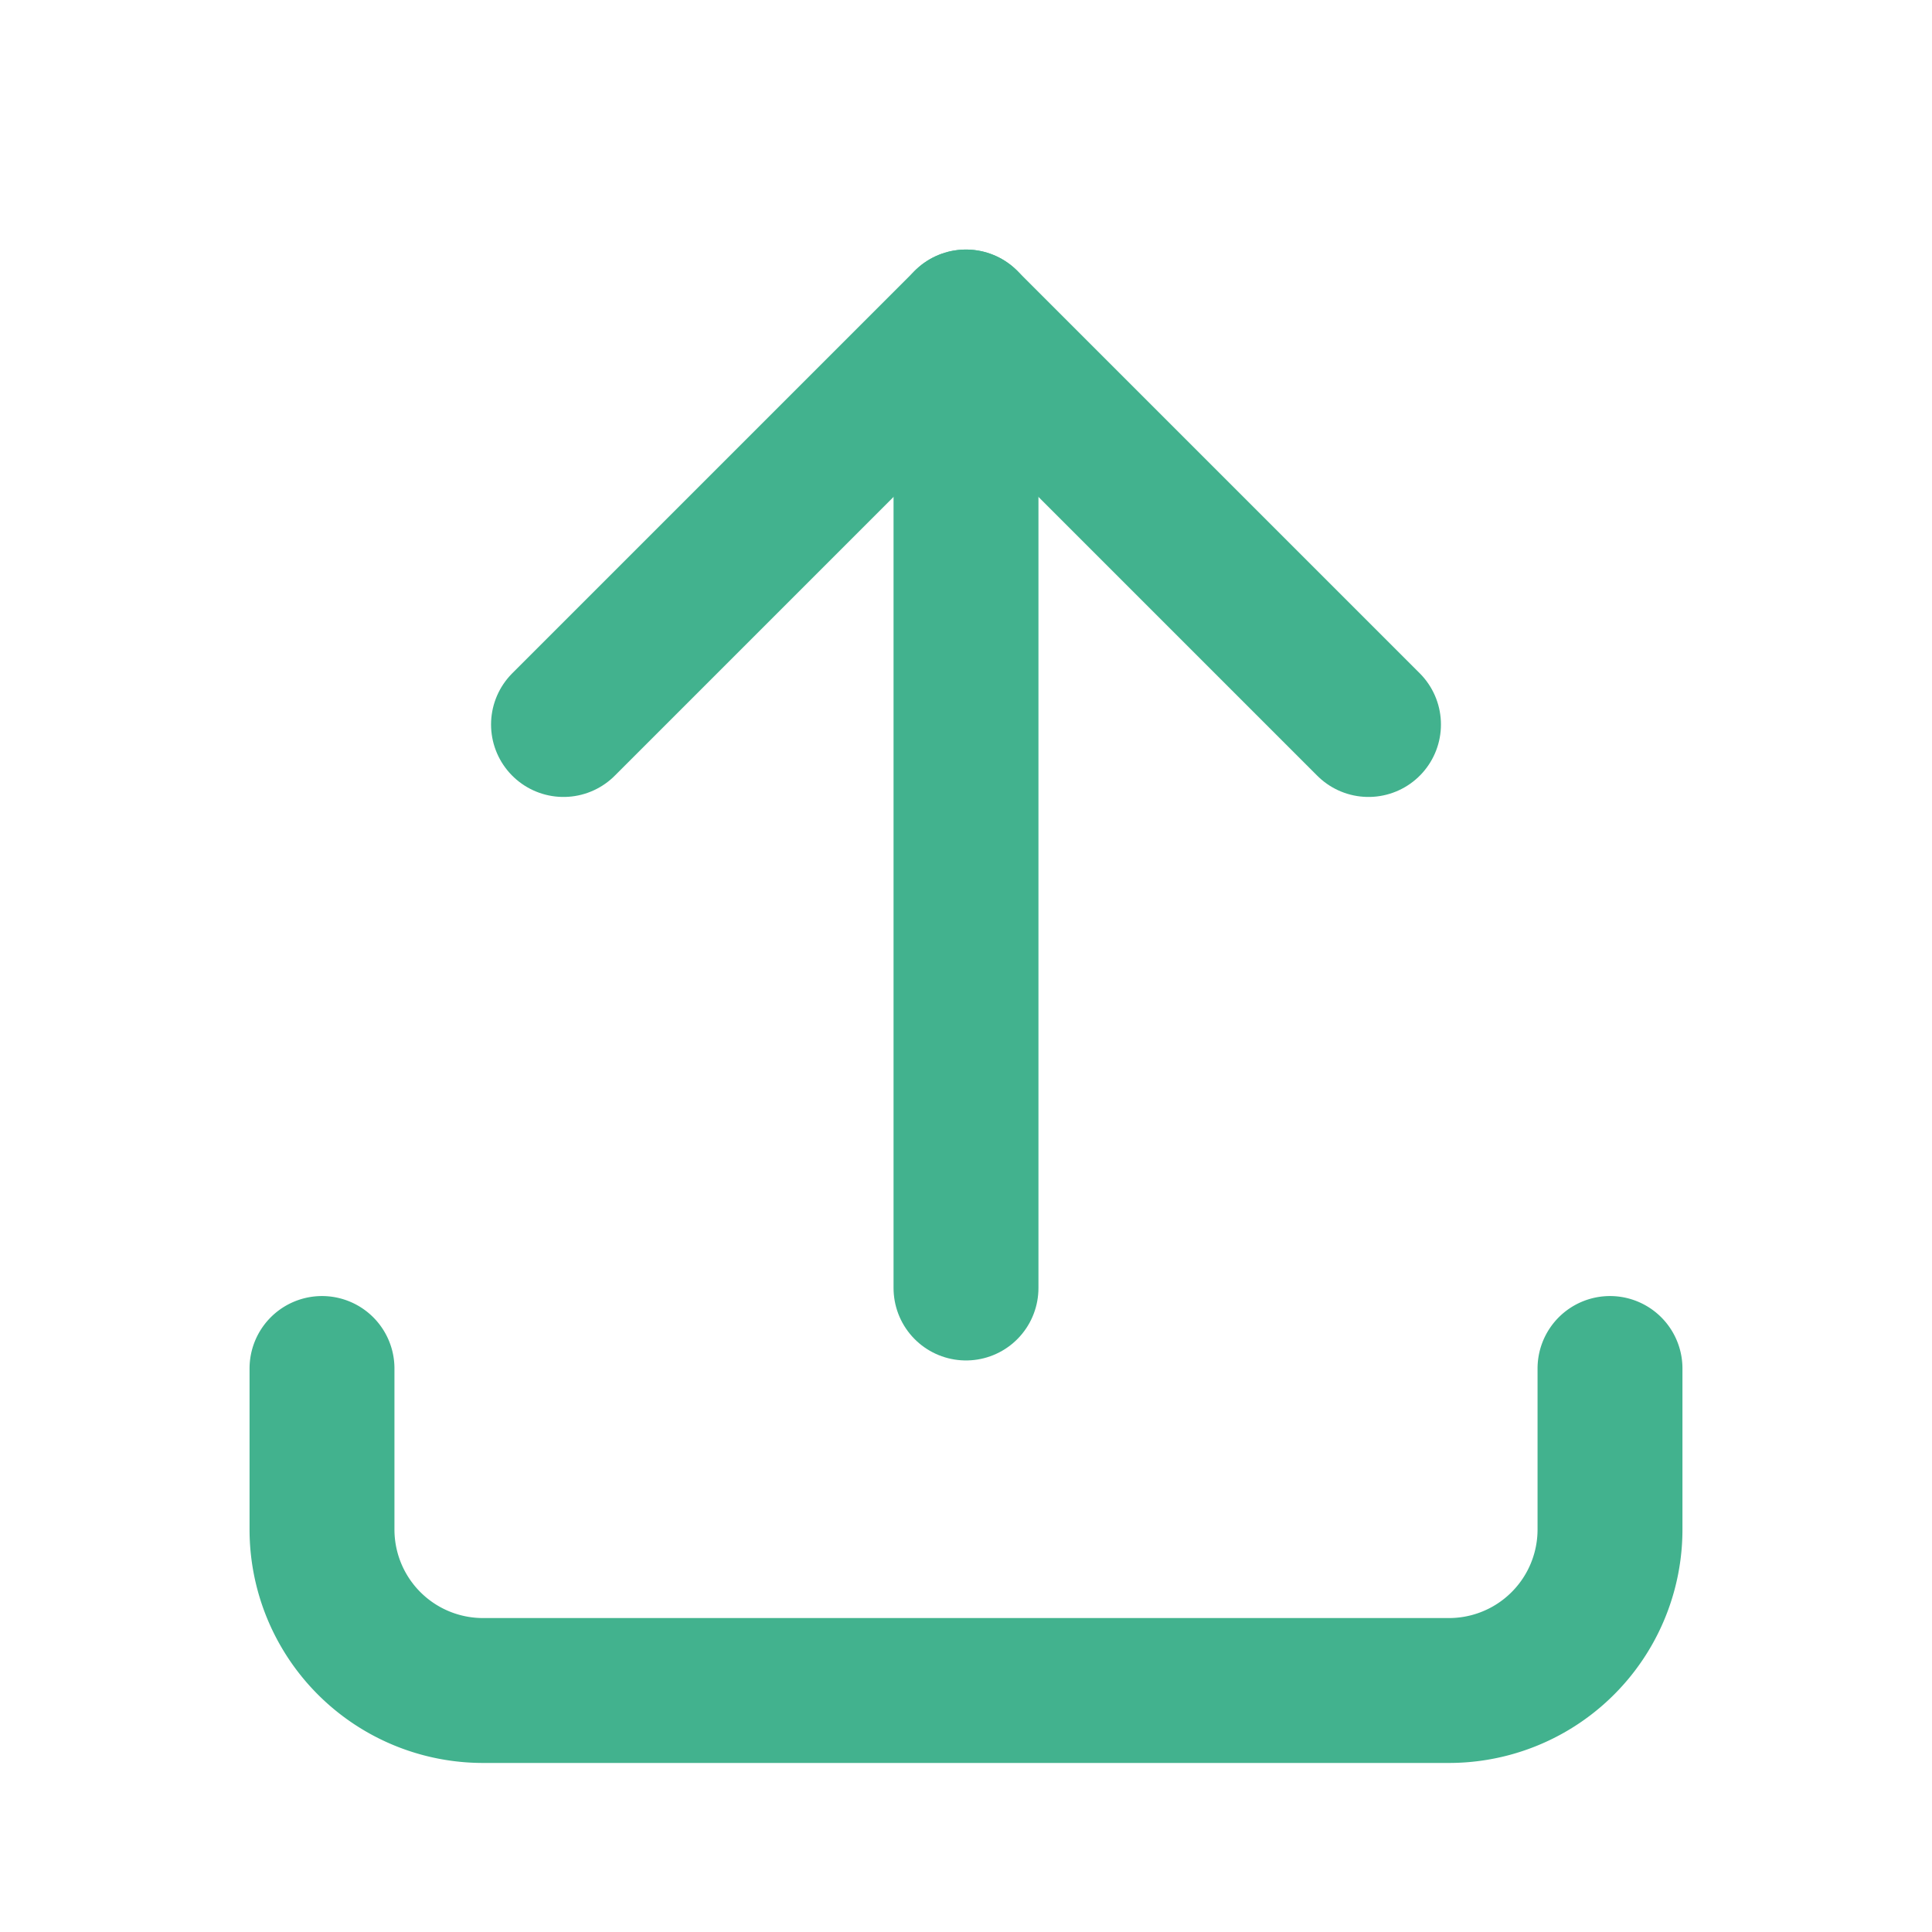 <svg id="Group_8192" data-name="Group 8192" xmlns="http://www.w3.org/2000/svg" width="24" height="24" viewBox="0 0 24 24">
  <path id="Path_2146" data-name="Path 2146" d="M0,0H24V24H0Z" fill="none"/>
  <path id="Path_2147" data-name="Path 2147" d="M4,17v2a2,2,0,0,0,2,2H18a2,2,0,0,0,2-2V17" fill="none" stroke="#42b28e" stroke-linecap="round" stroke-linejoin="round" stroke-width="1.8"/>
  <path id="Path_2148" data-name="Path 2148" d="M7,9l5-5,5,5" fill="none" stroke="#42b28e" stroke-linecap="round" stroke-linejoin="round" stroke-width="1.8"/>
  <line id="Line_343" data-name="Line 343" y2="12" transform="translate(12 4)" fill="none" stroke="#42b28e" stroke-linecap="round" stroke-linejoin="round" stroke-width="1.8"/>
</svg>
